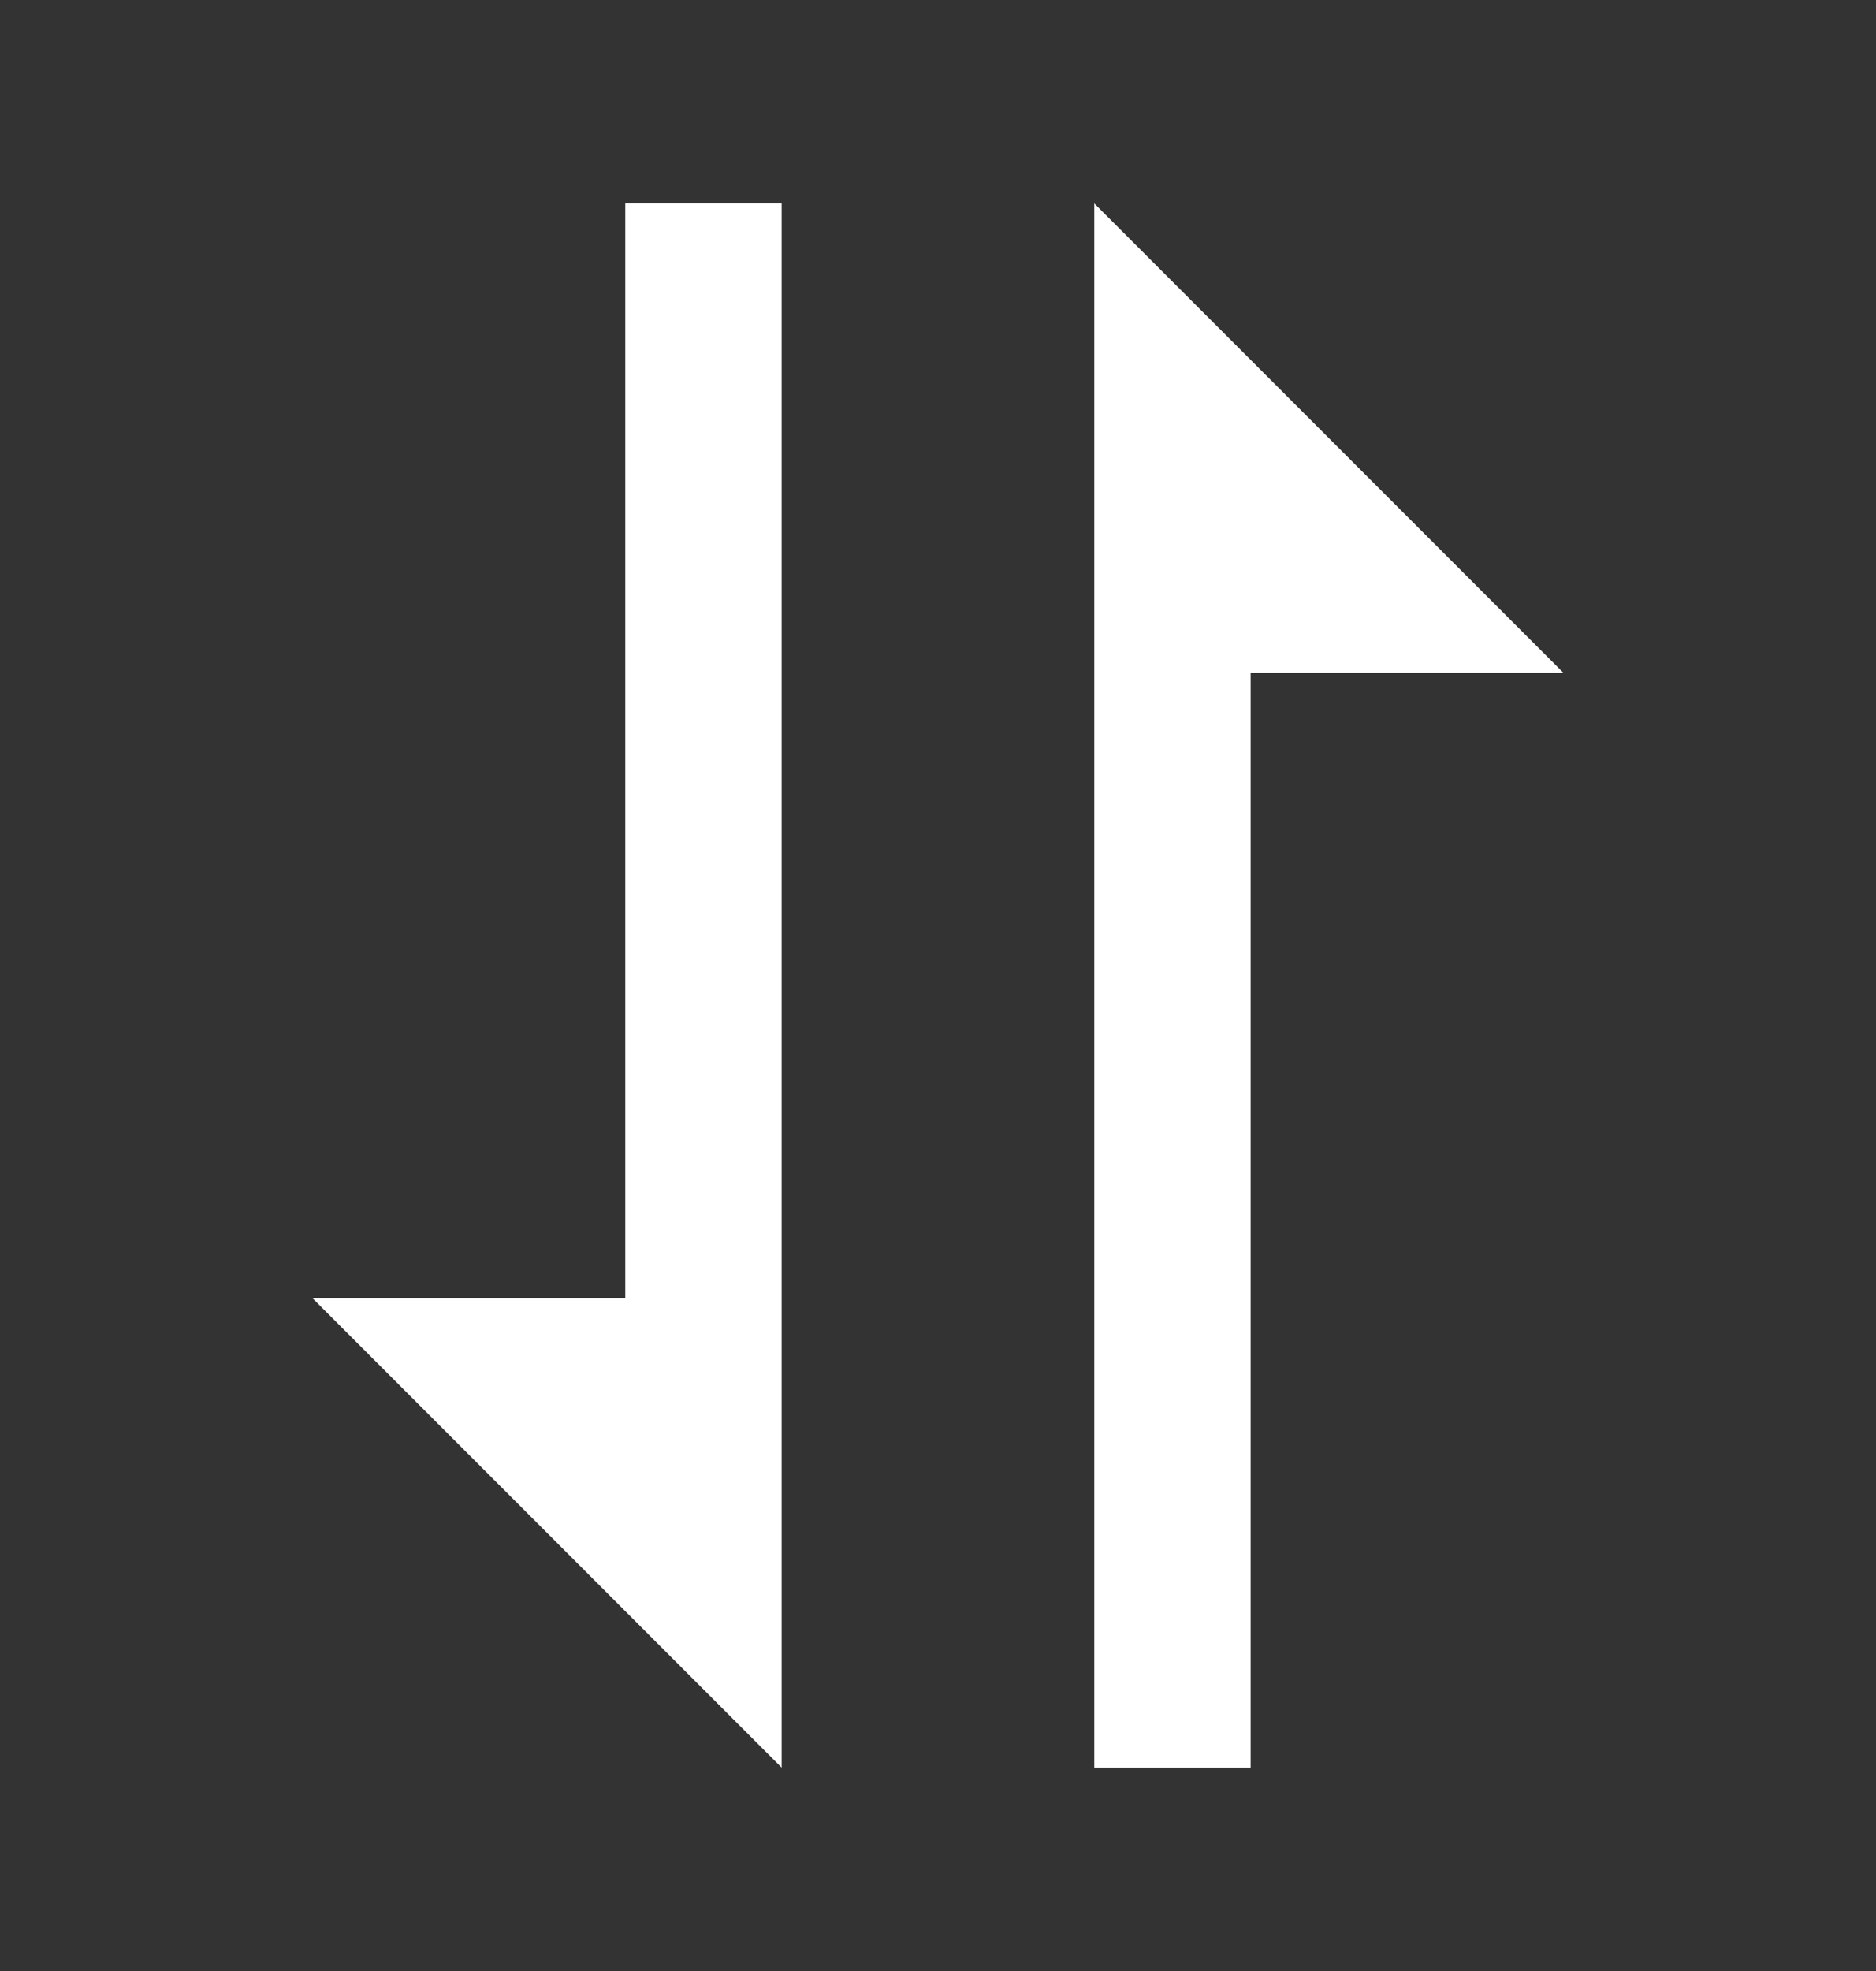<svg width="20" height="21" viewBox="0 0 20 21" fill="none" xmlns="http://www.w3.org/2000/svg">
<rect x="0" y="0" width="20" height="21" fill="#333333" stroke="none"/>
<path d="M6.666 13.833H3.333L8.333 18.833V2.167H6.666V13.833ZM11.666 4.667V18.833H13.333V7.167H16.666L11.666 2.167V4.667Z" fill="white"/>
</svg>
